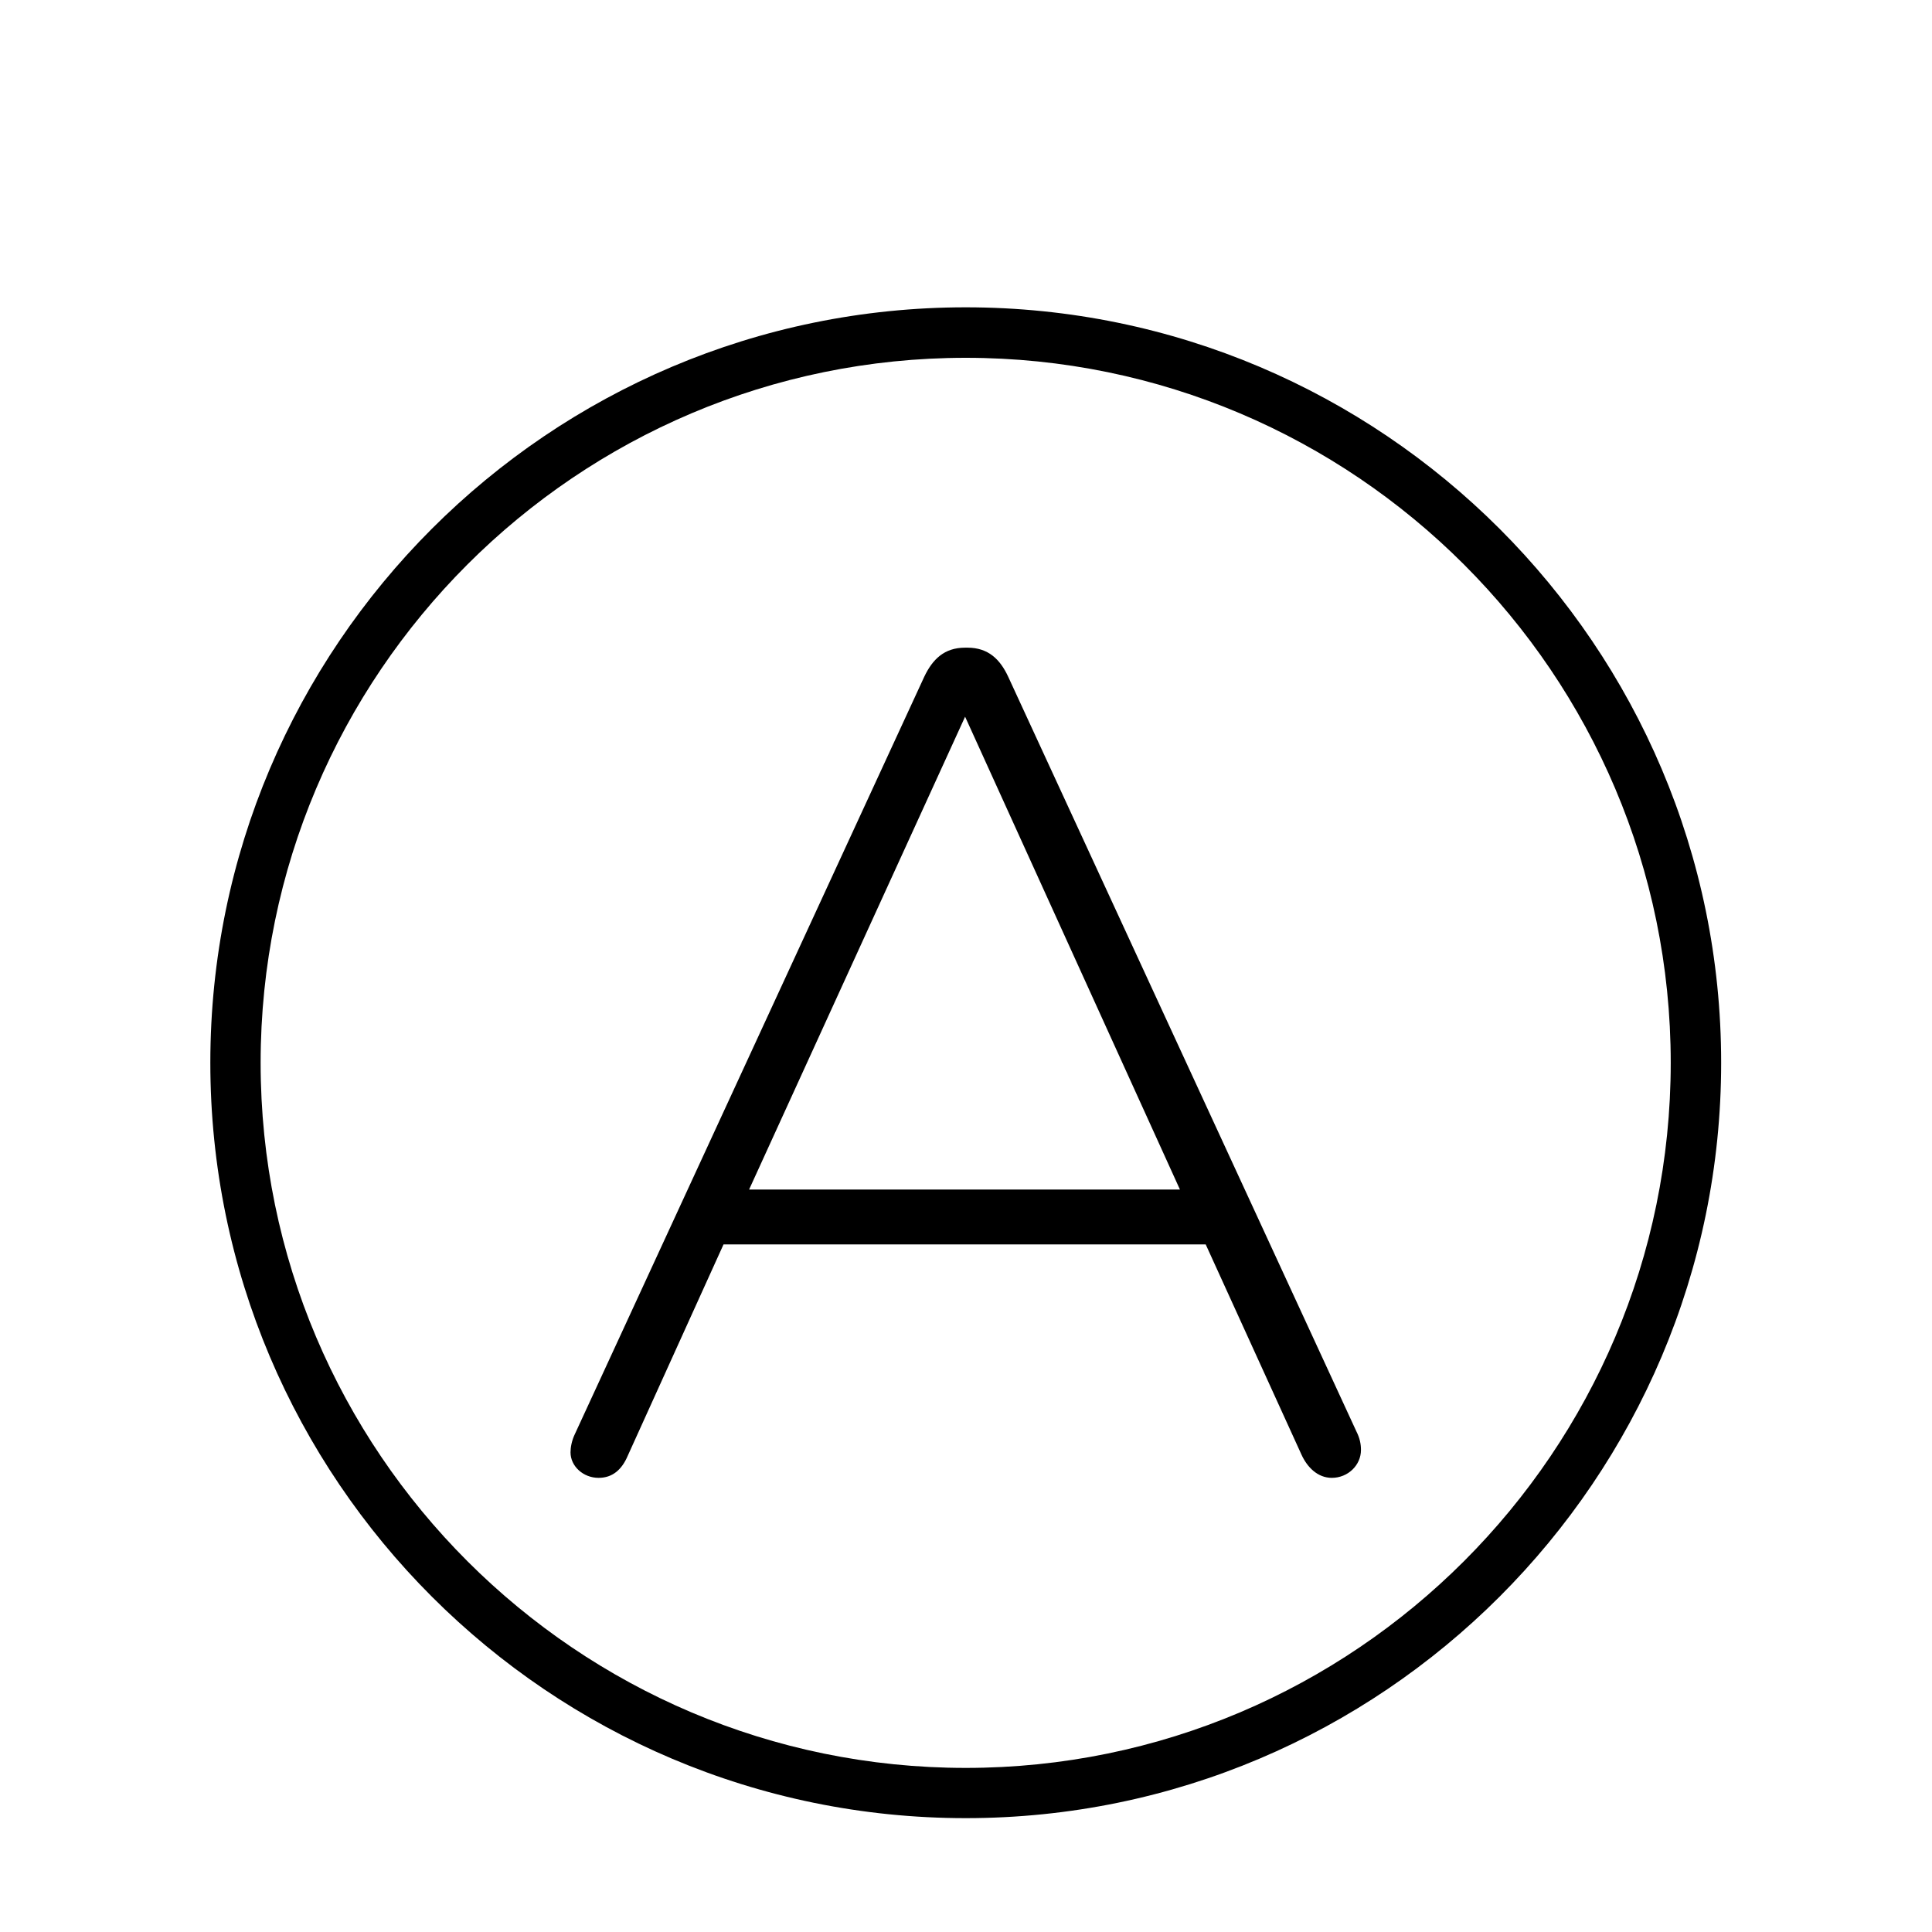 <?xml version="1.0" encoding="utf-8"?>
<!-- Generator: Adobe Illustrator 16.0.0, SVG Export Plug-In . SVG Version: 6.00 Build 0)  -->
<!DOCTYPE svg PUBLIC "-//W3C//DTD SVG 1.1//EN" "http://www.w3.org/Graphics/SVG/1.1/DTD/svg11.dtd">
<svg version="1.1" id="Layer_1" xmlns:x="http://ns.adobe.com/Extensibility/1.0/" xmlns:i="http://ns.adobe.com/AdobeIllustrator/10.0/" xmlns:graph="http://ns.adobe.com/Graphs/1.0/"
	 xmlns="http://www.w3.org/2000/svg" xmlns:xlink="http://www.w3.org/1999/xlink" x="0px" y="0px" width="30px" height="30px"
	 viewBox="0 0 30 30" enable-background="new 0 0 30 30" xml:space="preserve">
<g>
	<g>
		<path d="M14.996,4.772c-6.469,0-11.73,5.262-11.73,11.73s5.262,11.73,11.73,11.73c6.467,0,11.73-5.262,11.73-11.73
			S21.463,4.772,14.996,4.772z M14.996,27.452c-6.038,0-10.949-4.911-10.949-10.949c0-6.036,4.911-10.947,10.949-10.947
			c6.036,0,10.947,4.911,10.947,10.947C25.943,22.541,21.032,27.452,14.996,27.452z M15.656,10.51
			c-0.125-0.27-0.308-0.453-0.633-0.453h-0.037c-0.326,0-0.507,0.183-0.635,0.453L8.93,22.261c-0.053,0.107-0.071,0.217-0.071,0.291
			c0,0.216,0.198,0.396,0.436,0.396c0.216,0,0.361-0.127,0.453-0.344l1.487-3.281h7.487l1.487,3.264
			c0.09,0.198,0.253,0.361,0.471,0.361c0.253,0,0.453-0.198,0.453-0.433c0-0.092-0.018-0.184-0.072-0.29L15.656,10.51z
			 M11.632,18.471l3.354-7.342l3.336,7.342H11.632z"/>
	</g>
</g>
</svg>
